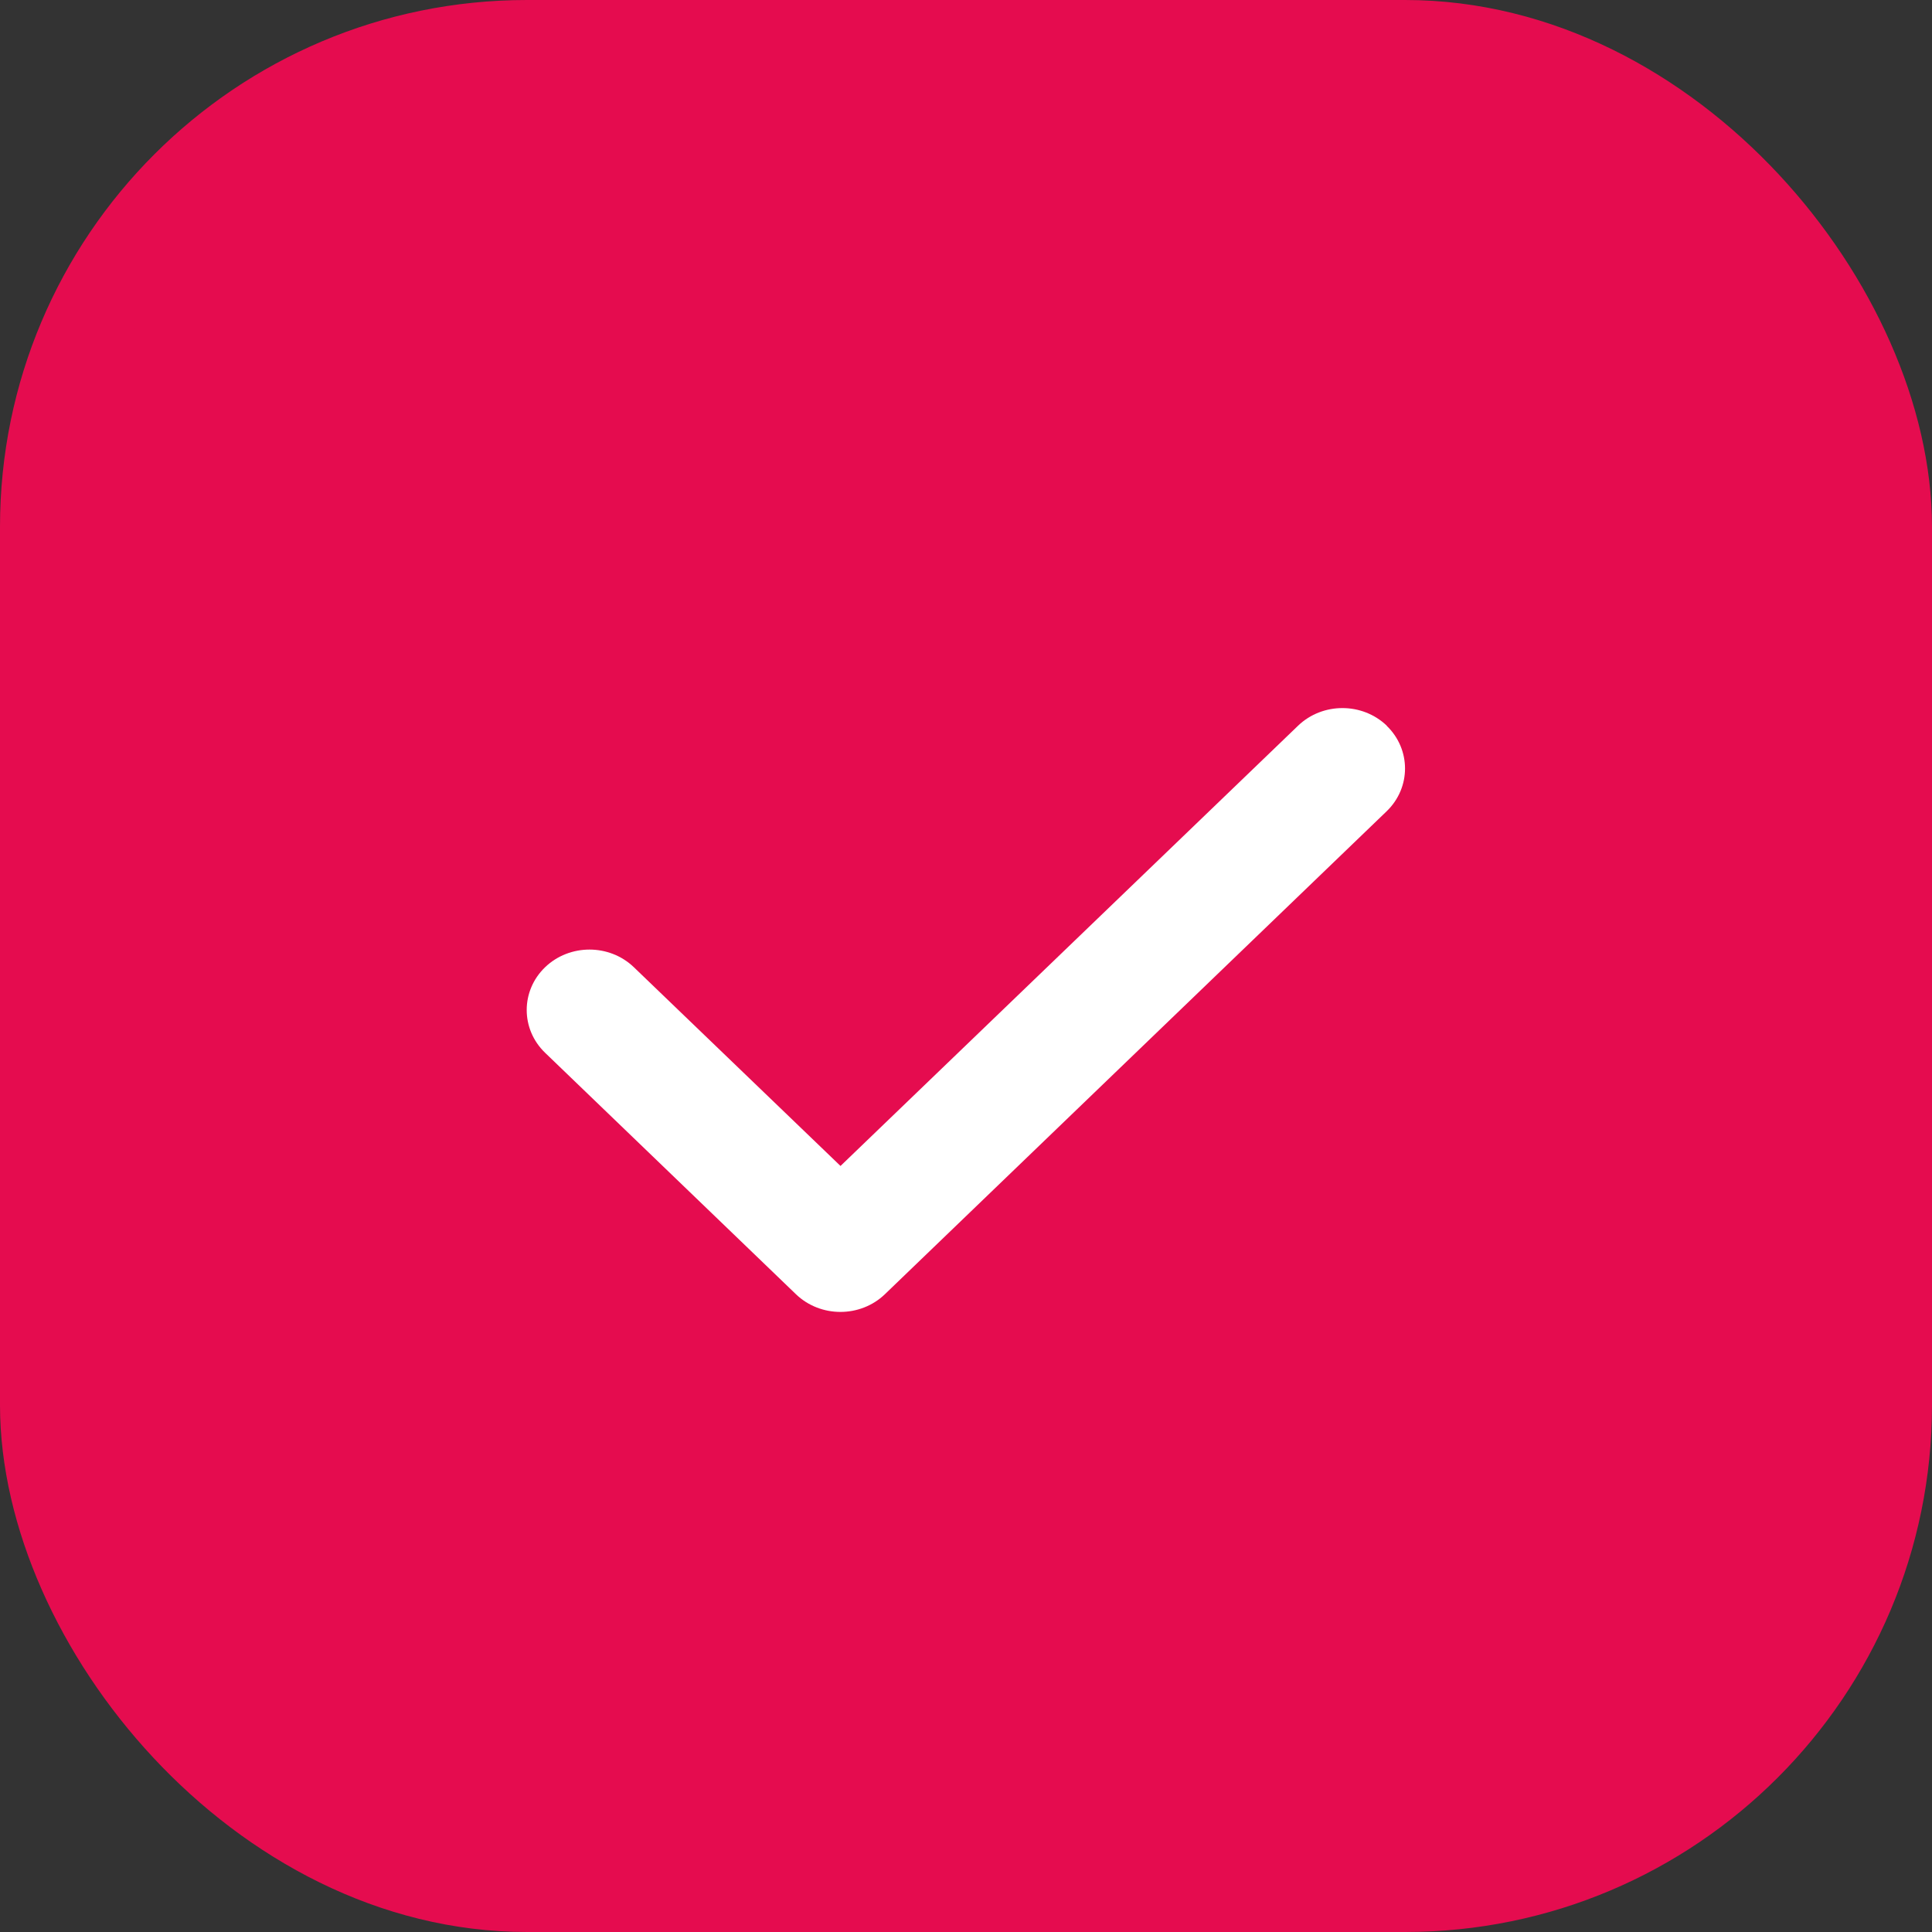 <svg width="22" height="22" viewBox="0 0 22 22" fill="none" xmlns="http://www.w3.org/2000/svg">
<rect x="0" y="0" width="22" height="22" fill="#333333" stroke="none"/>
<rect x="0.5" y="0.5" width="21" height="21" rx="5.5" fill="#E50C4F"/>
<g clip-path="url(#clip0_93_1878)">
<path d="M15.79 8.264C16.069 8.533 16.069 8.969 15.79 9.238L10.076 14.738C9.797 15.006 9.343 15.006 9.064 14.738L6.207 11.988C5.928 11.719 5.928 11.283 6.207 11.014C6.486 10.746 6.939 10.746 7.218 11.014L9.571 13.277L14.781 8.264C15.06 7.996 15.513 7.996 15.792 8.264H15.79Z" fill="white"/>
</g>
<rect x="0.5" y="0.5" width="21" height="21" rx="5.5" stroke="#E50C4F"/>
<defs>
<clipPath id="clip0_93_1878">
<rect width="10" height="11" fill="white" transform="translate(6 6)"/>
</clipPath>
</defs>
</svg>
